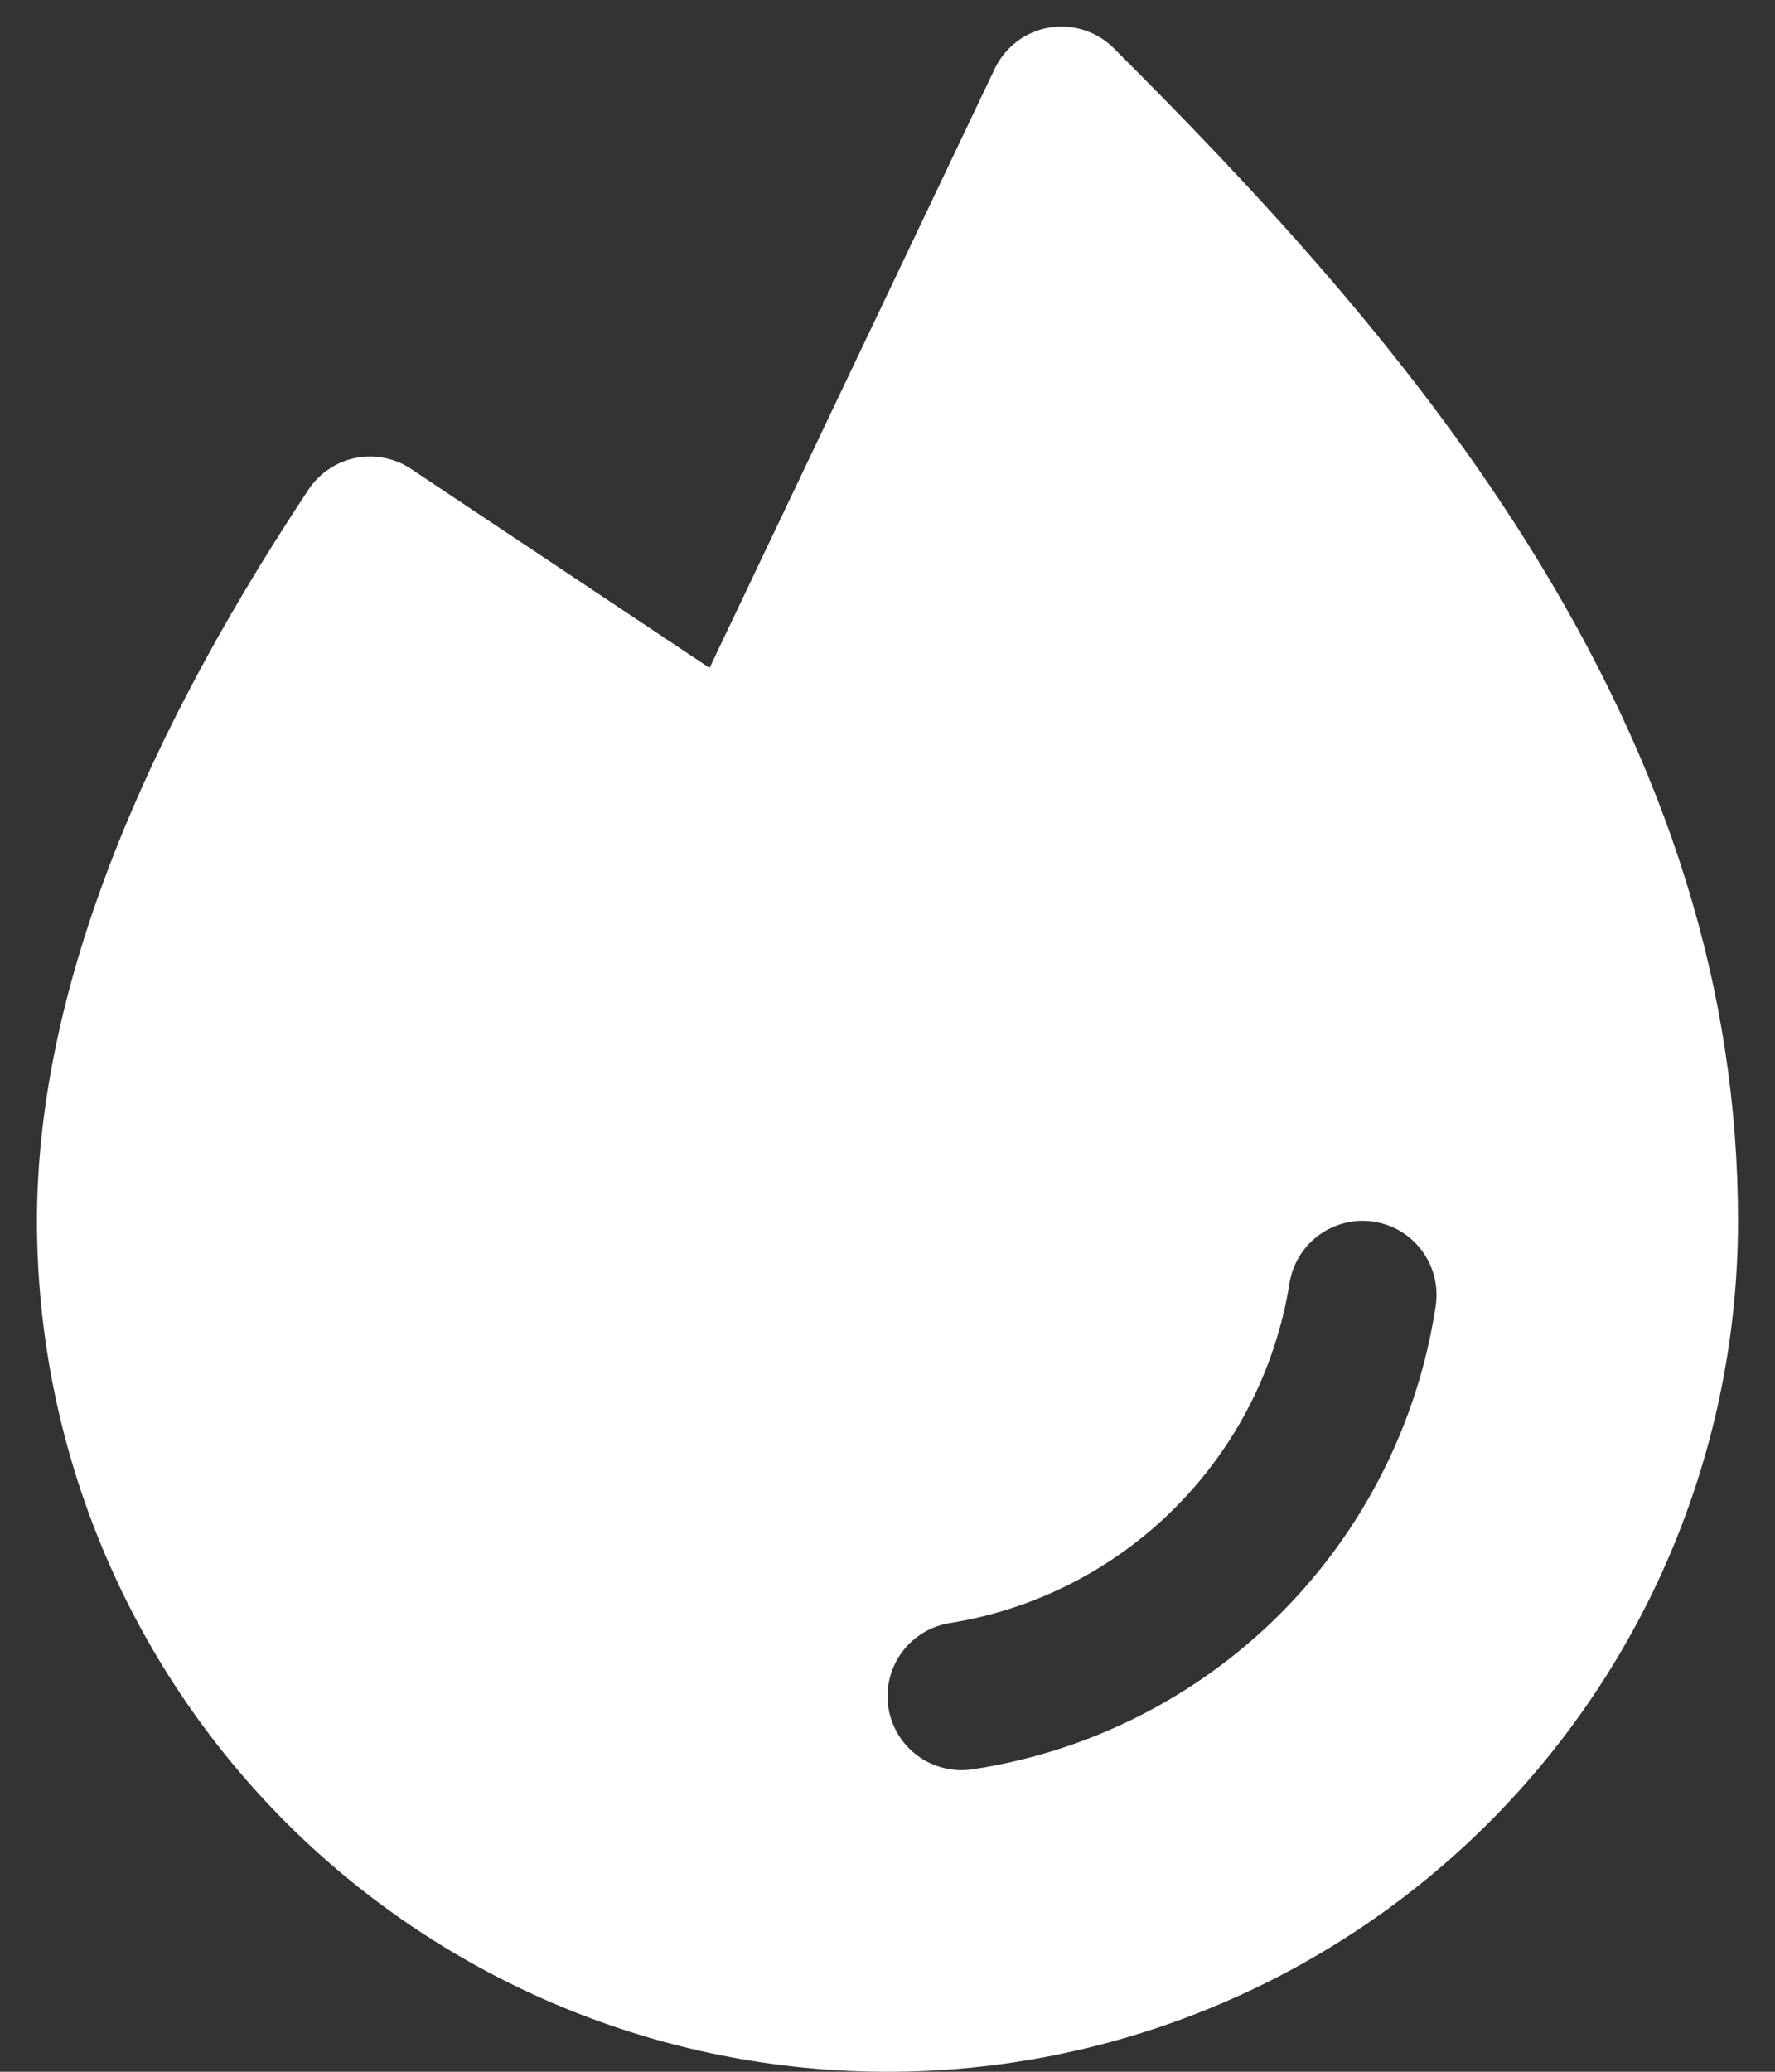 <svg width="24" height="28" viewBox="0 0 24 28" fill="none" xmlns="http://www.w3.org/2000/svg">
<rect x="0" y="0" width="24" height="28" fill="#333333" stroke="none"/>
<path d="M20.641 7.325C19.007 4.723 16.902 2.491 15.059 0.651C14.946 0.538 14.807 0.454 14.655 0.406C14.502 0.357 14.34 0.346 14.183 0.373C14.025 0.401 13.876 0.465 13.749 0.562C13.621 0.659 13.519 0.785 13.45 0.929L9.594 9.027L5.559 6.338C5.45 6.265 5.327 6.214 5.198 6.189C5.069 6.163 4.936 6.163 4.807 6.189C4.678 6.215 4.556 6.266 4.447 6.34C4.337 6.413 4.244 6.507 4.171 6.617C1.735 10.289 0.5 13.614 0.5 16.5C0.5 19.55 1.712 22.475 3.868 24.632C6.025 26.788 8.95 28 12 28C15.05 28 17.975 26.788 20.132 24.632C22.288 22.475 23.5 19.55 23.5 16.5C23.5 13.39 22.565 10.389 20.641 7.325ZM19.412 17.652C19.173 19.227 18.437 20.684 17.311 21.81C16.184 22.937 14.727 23.673 13.153 23.912C13.102 23.92 13.05 23.924 12.999 23.924C12.747 23.923 12.505 23.828 12.32 23.657C12.135 23.485 12.022 23.251 12.003 23C11.984 22.748 12.06 22.499 12.217 22.302C12.373 22.105 12.598 21.974 12.847 21.935C13.997 21.75 15.06 21.207 15.883 20.383C16.707 19.56 17.25 18.497 17.435 17.347C17.455 17.218 17.501 17.093 17.569 16.981C17.637 16.869 17.727 16.771 17.833 16.693C17.939 16.616 18.059 16.56 18.186 16.529C18.314 16.497 18.446 16.492 18.576 16.512C18.706 16.532 18.831 16.577 18.943 16.645C19.055 16.713 19.153 16.803 19.23 16.909C19.308 17.015 19.364 17.135 19.395 17.263C19.426 17.39 19.432 17.523 19.412 17.652H19.412Z" fill="white"/>
</svg>
